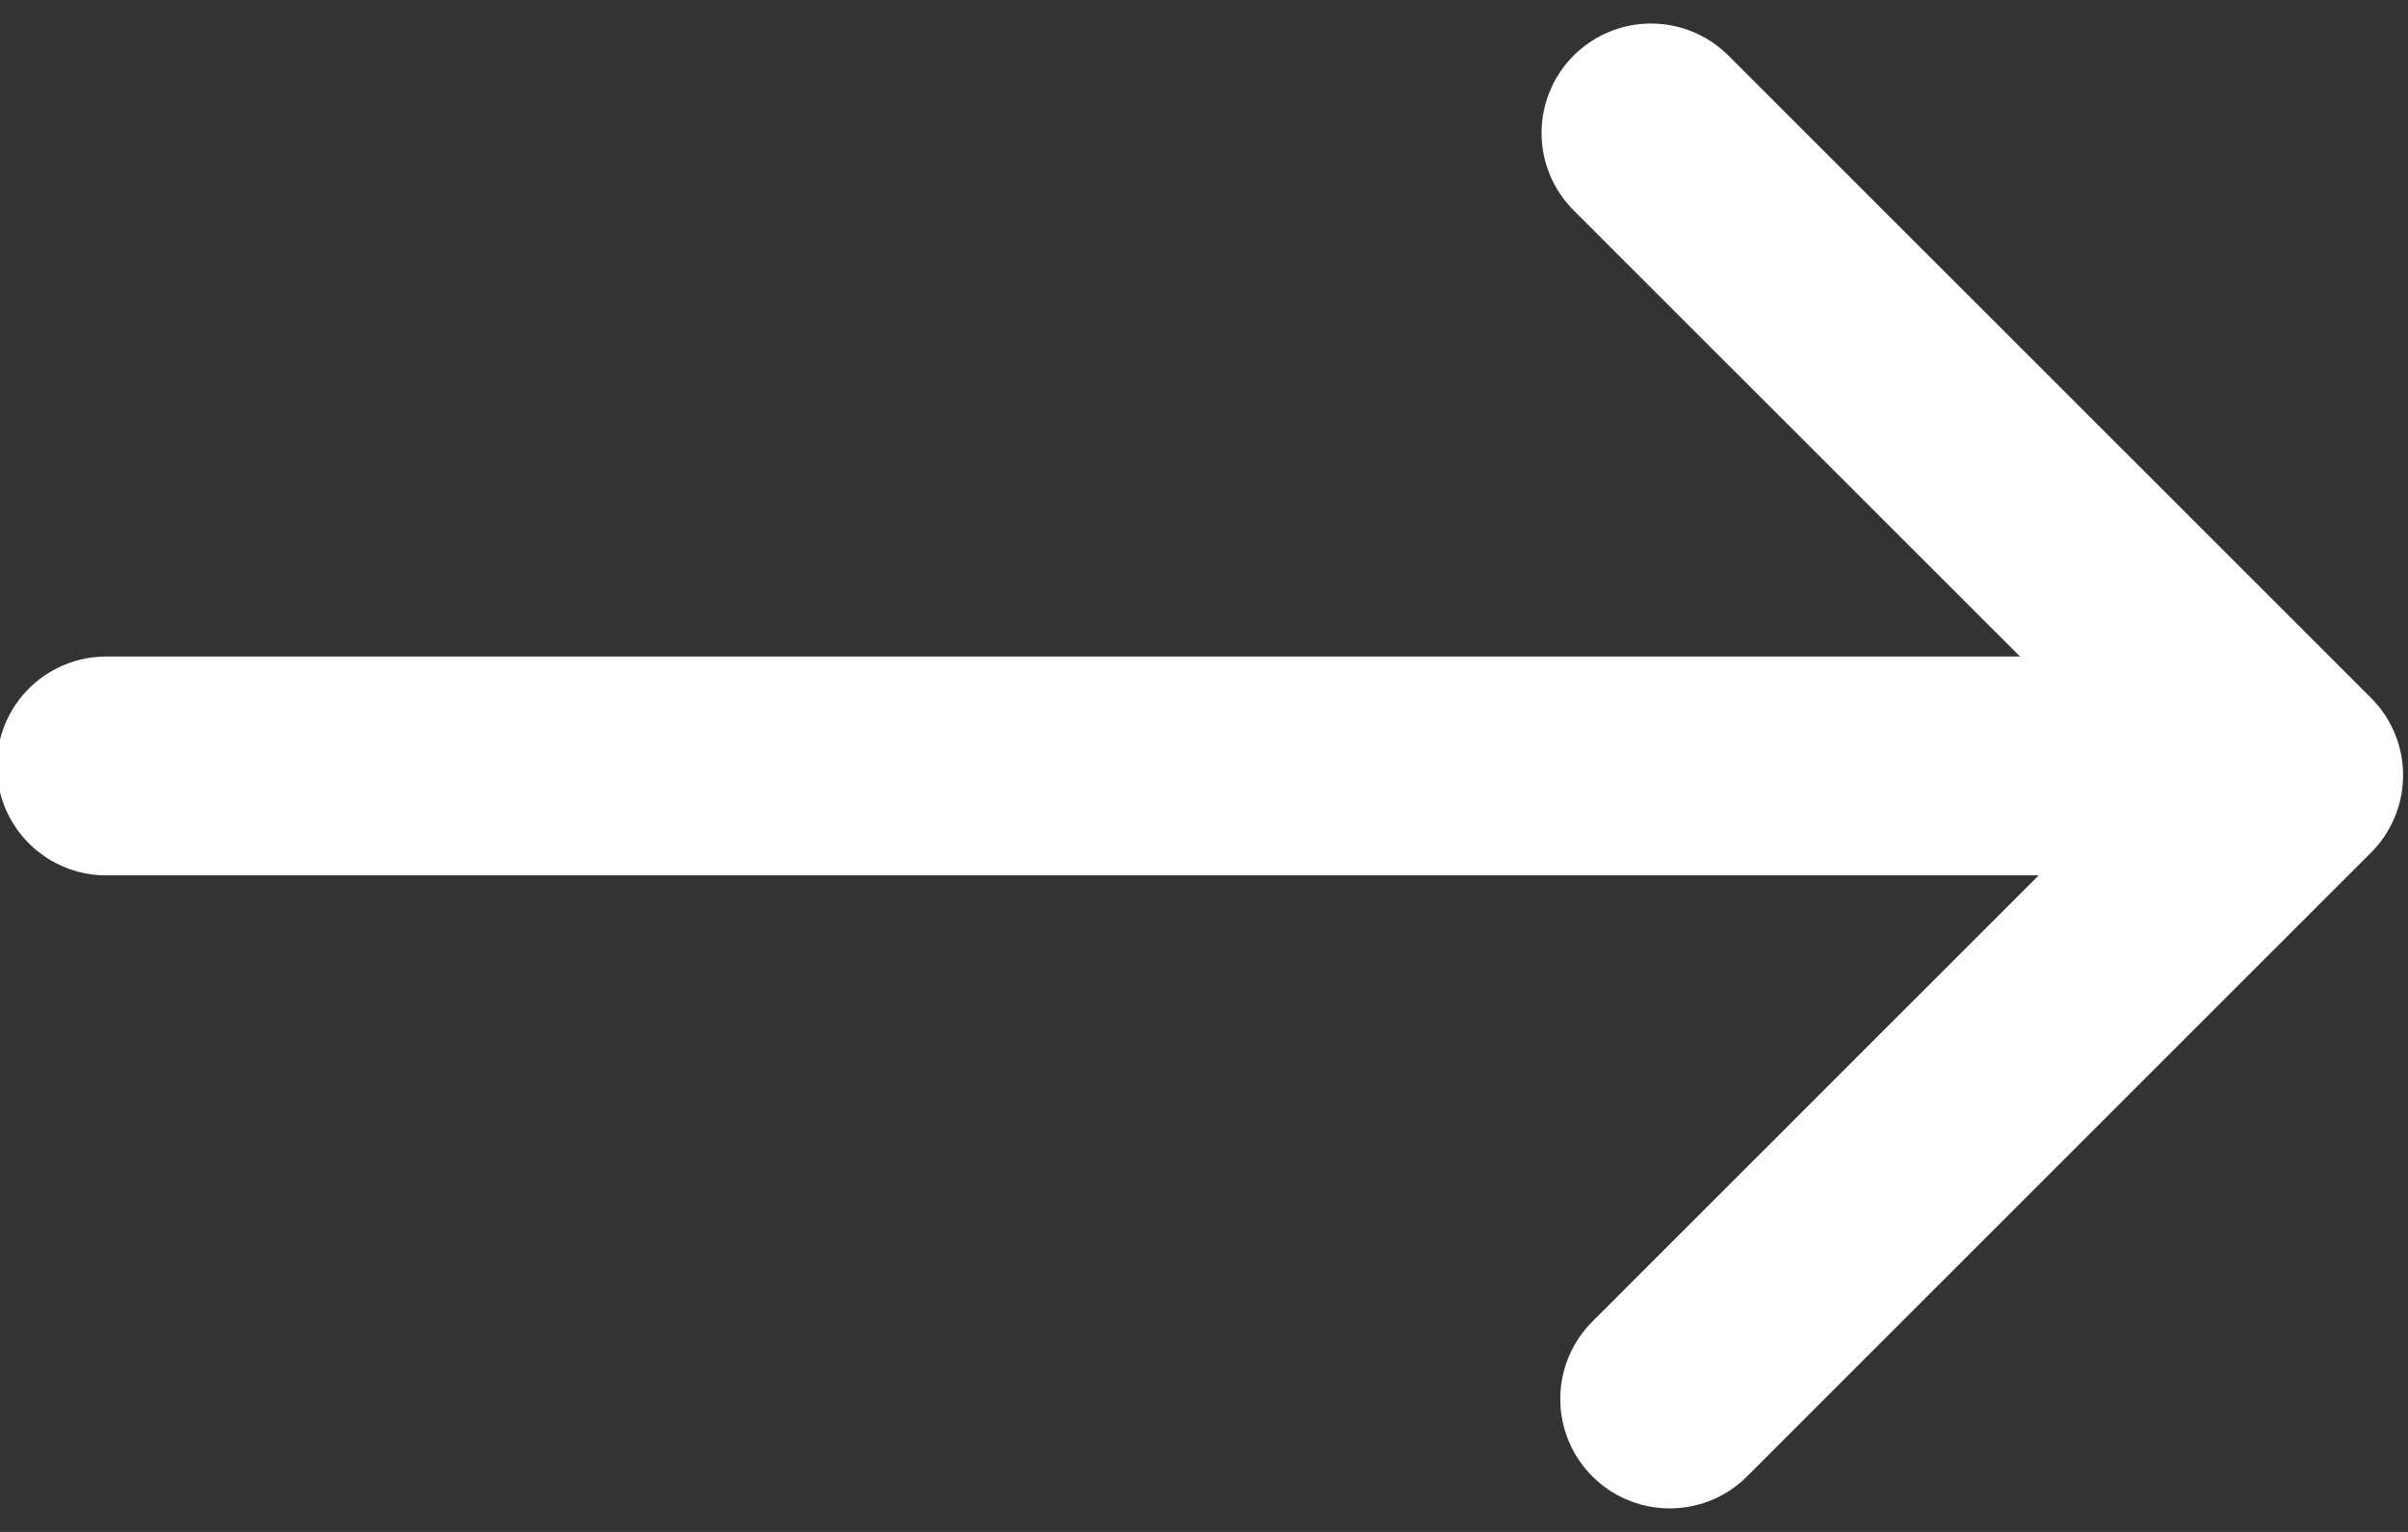 <svg xmlns="http://www.w3.org/2000/svg" width="22" height="14" viewBox="0 0 22 14">
    <rect x="0" y="0" width="22" height="14" fill="#333333" stroke="none"/>
    <g fill="none" fill-rule="evenodd">
        <path fill="#FFF" d="M19.391 8H.971a1 1 0 0 1 0-2h18.42a1 1 0 0 1 0 2z"/>
        <path stroke="#FFF" stroke-linecap="round" stroke-linejoin="round" stroke-width="2" d="M15.084 1.215l4.371 4.37 1.5 1.5-5.7 5.7"/>
    </g>
</svg>
